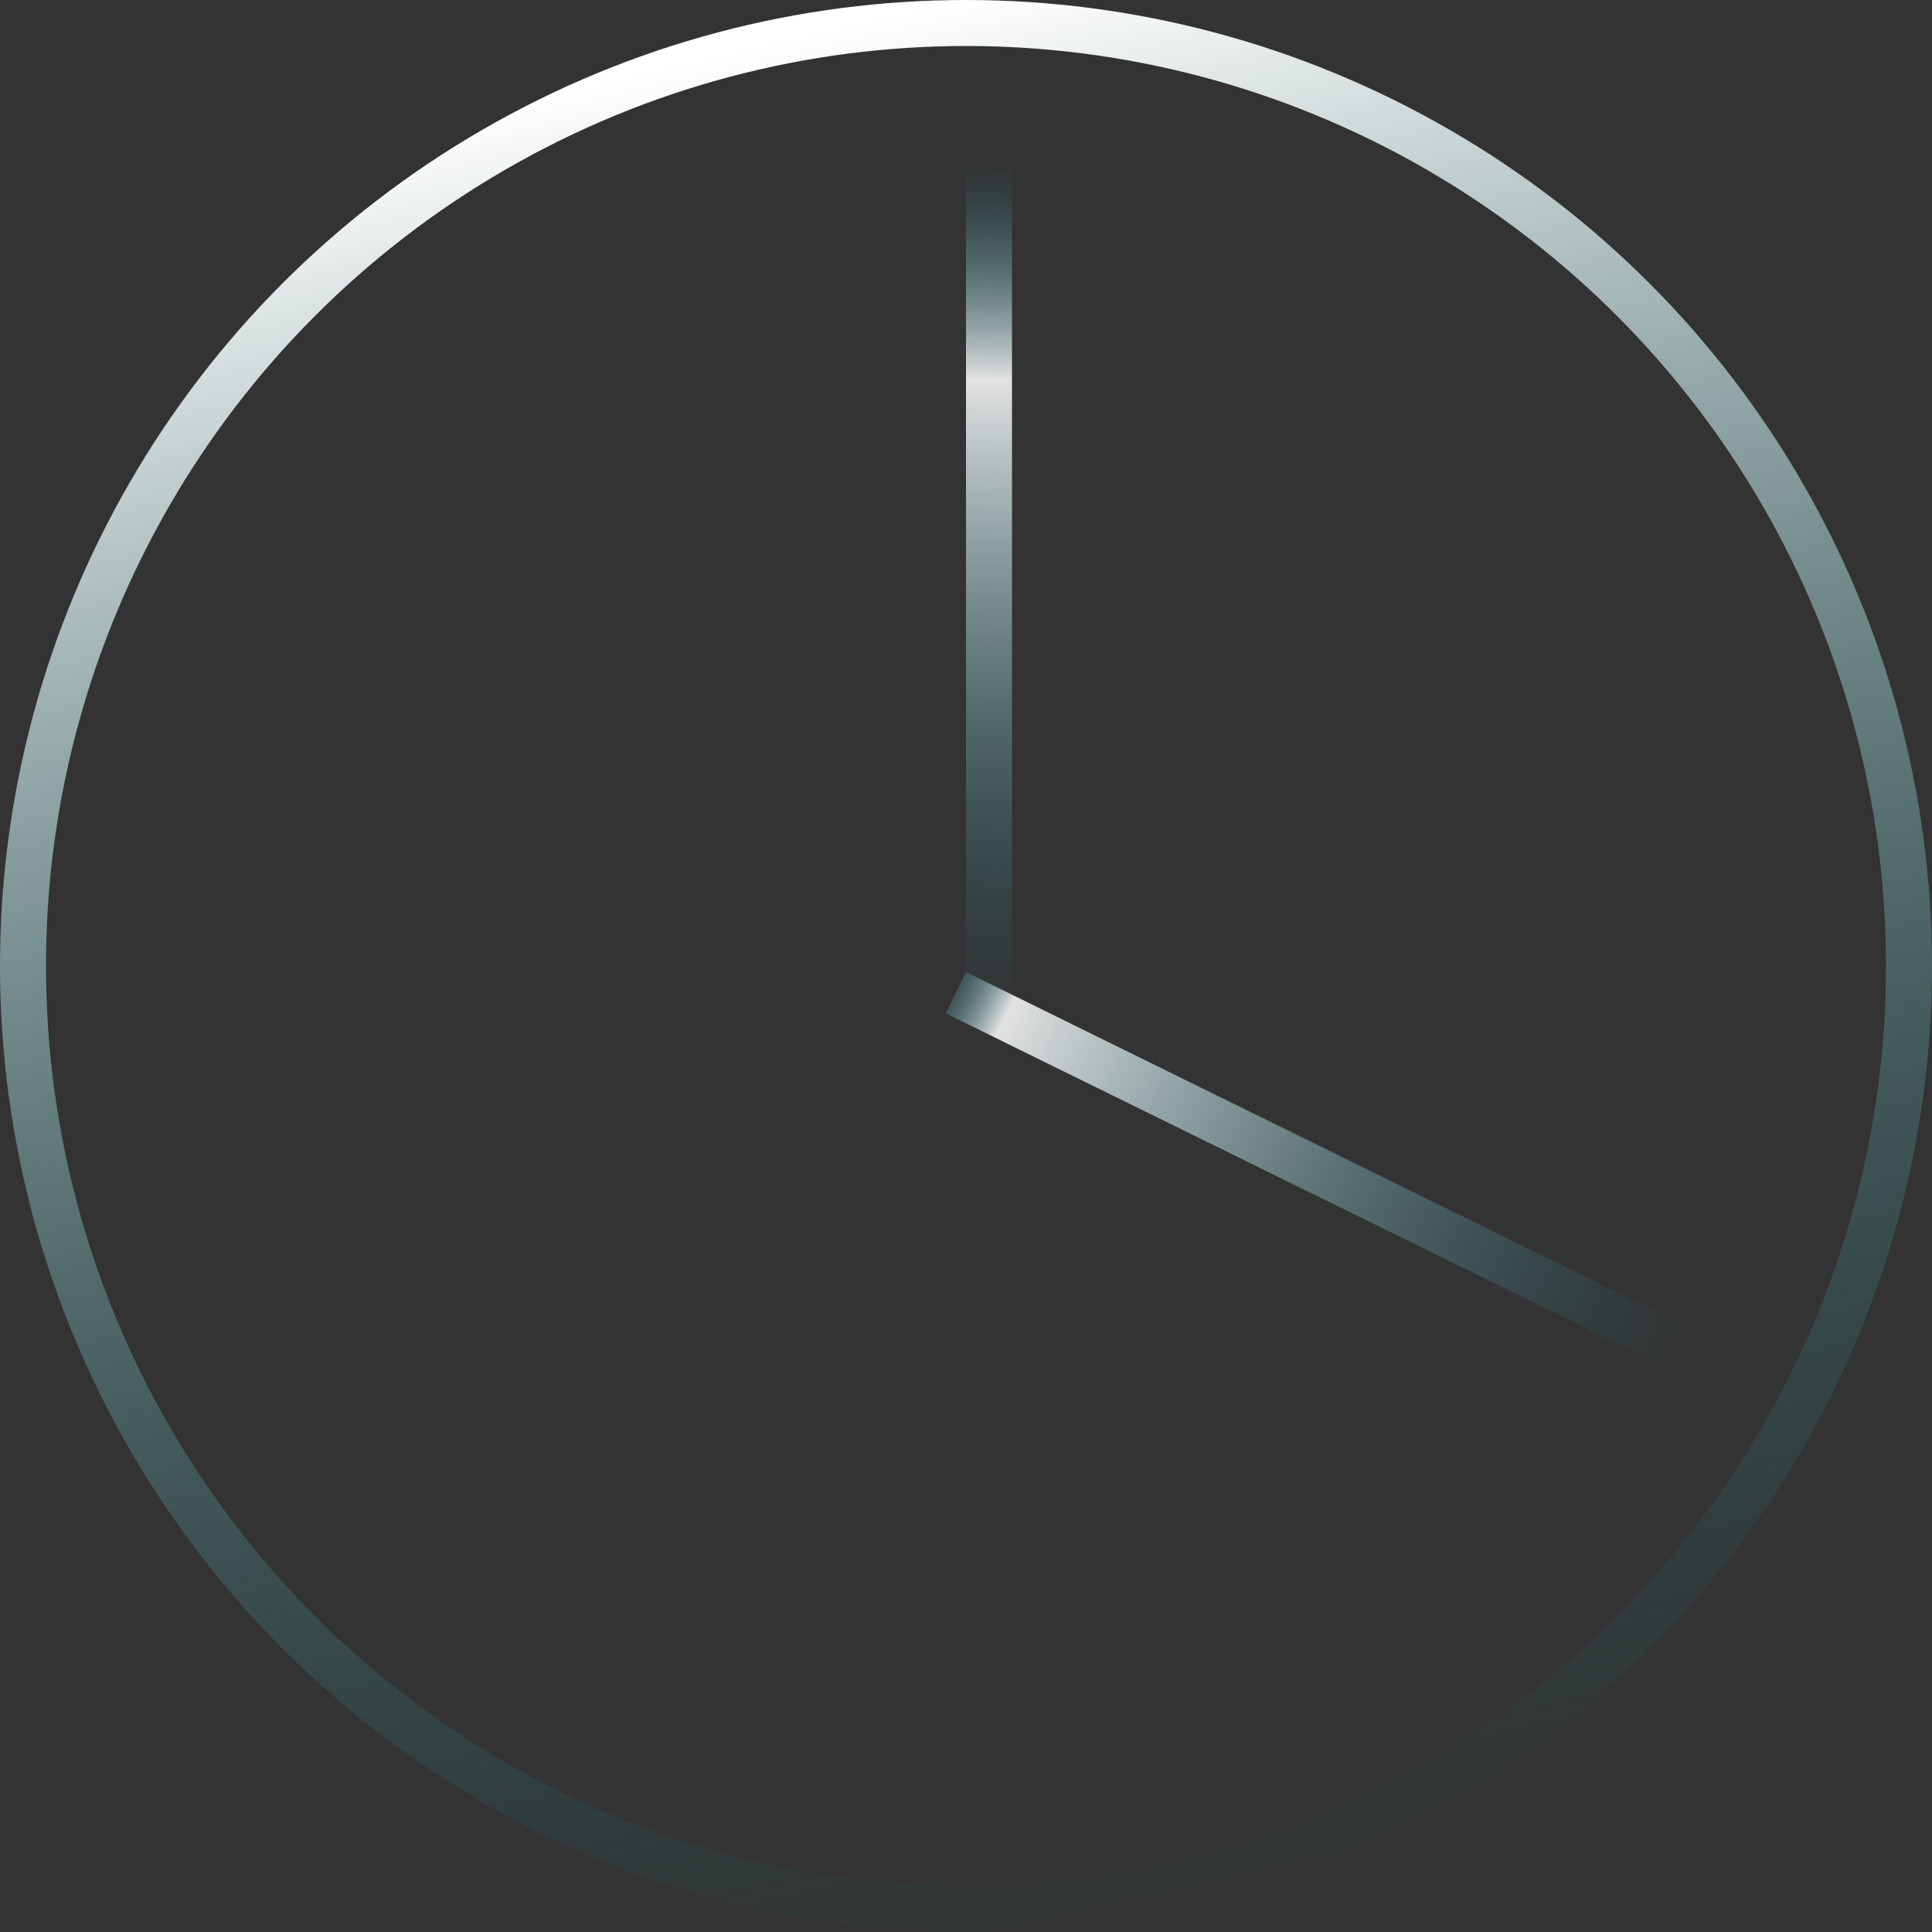 <svg width="84" height="84" viewBox="0 0 84 84" fill="none" xmlns="http://www.w3.org/2000/svg">
<rect x="0" y="0" width="84" height="84" fill="#333333" stroke="none"/>
<circle cx="42" cy="42" r="41" stroke="url(#paint0_linear_4274_30808)" stroke-width="2"/>
<line x1="43" y1="7" x2="43" y2="43" stroke="url(#paint1_linear_4274_30808)" stroke-width="2"/>
<line x1="73.293" y1="58.771" x2="41.556" y2="43.16" stroke="url(#paint2_linear_4274_30808)" stroke-width="2"/>
<defs>
<linearGradient id="paint0_linear_4274_30808" x1="42" y1="0" x2="60.789" y2="81.79" gradientUnits="userSpaceOnUse">
<stop stop-color="white"/>
<stop offset="1" stop-color="#06696B" stop-opacity="0"/>
</linearGradient>
<linearGradient id="paint1_linear_4274_30808" x1="38.263" y1="7" x2="37.698" y2="44.116" gradientUnits="userSpaceOnUse">
<stop stop-color="#137E8A" stop-opacity="0"/>
<stop offset="0.255" stop-color="white" stop-opacity="0.86"/>
<stop offset="1" stop-color="#137E8A" stop-opacity="0"/>
</linearGradient>
<linearGradient id="paint2_linear_4274_30808" x1="75.384" y1="54.521" x2="42.903" y2="37.936" gradientUnits="userSpaceOnUse">
<stop stop-color="#137E8A" stop-opacity="0"/>
<stop offset="0.902" stop-color="white" stop-opacity="0.86"/>
<stop offset="1" stop-color="#137E8A" stop-opacity="0"/>
</linearGradient>
</defs>
</svg>
